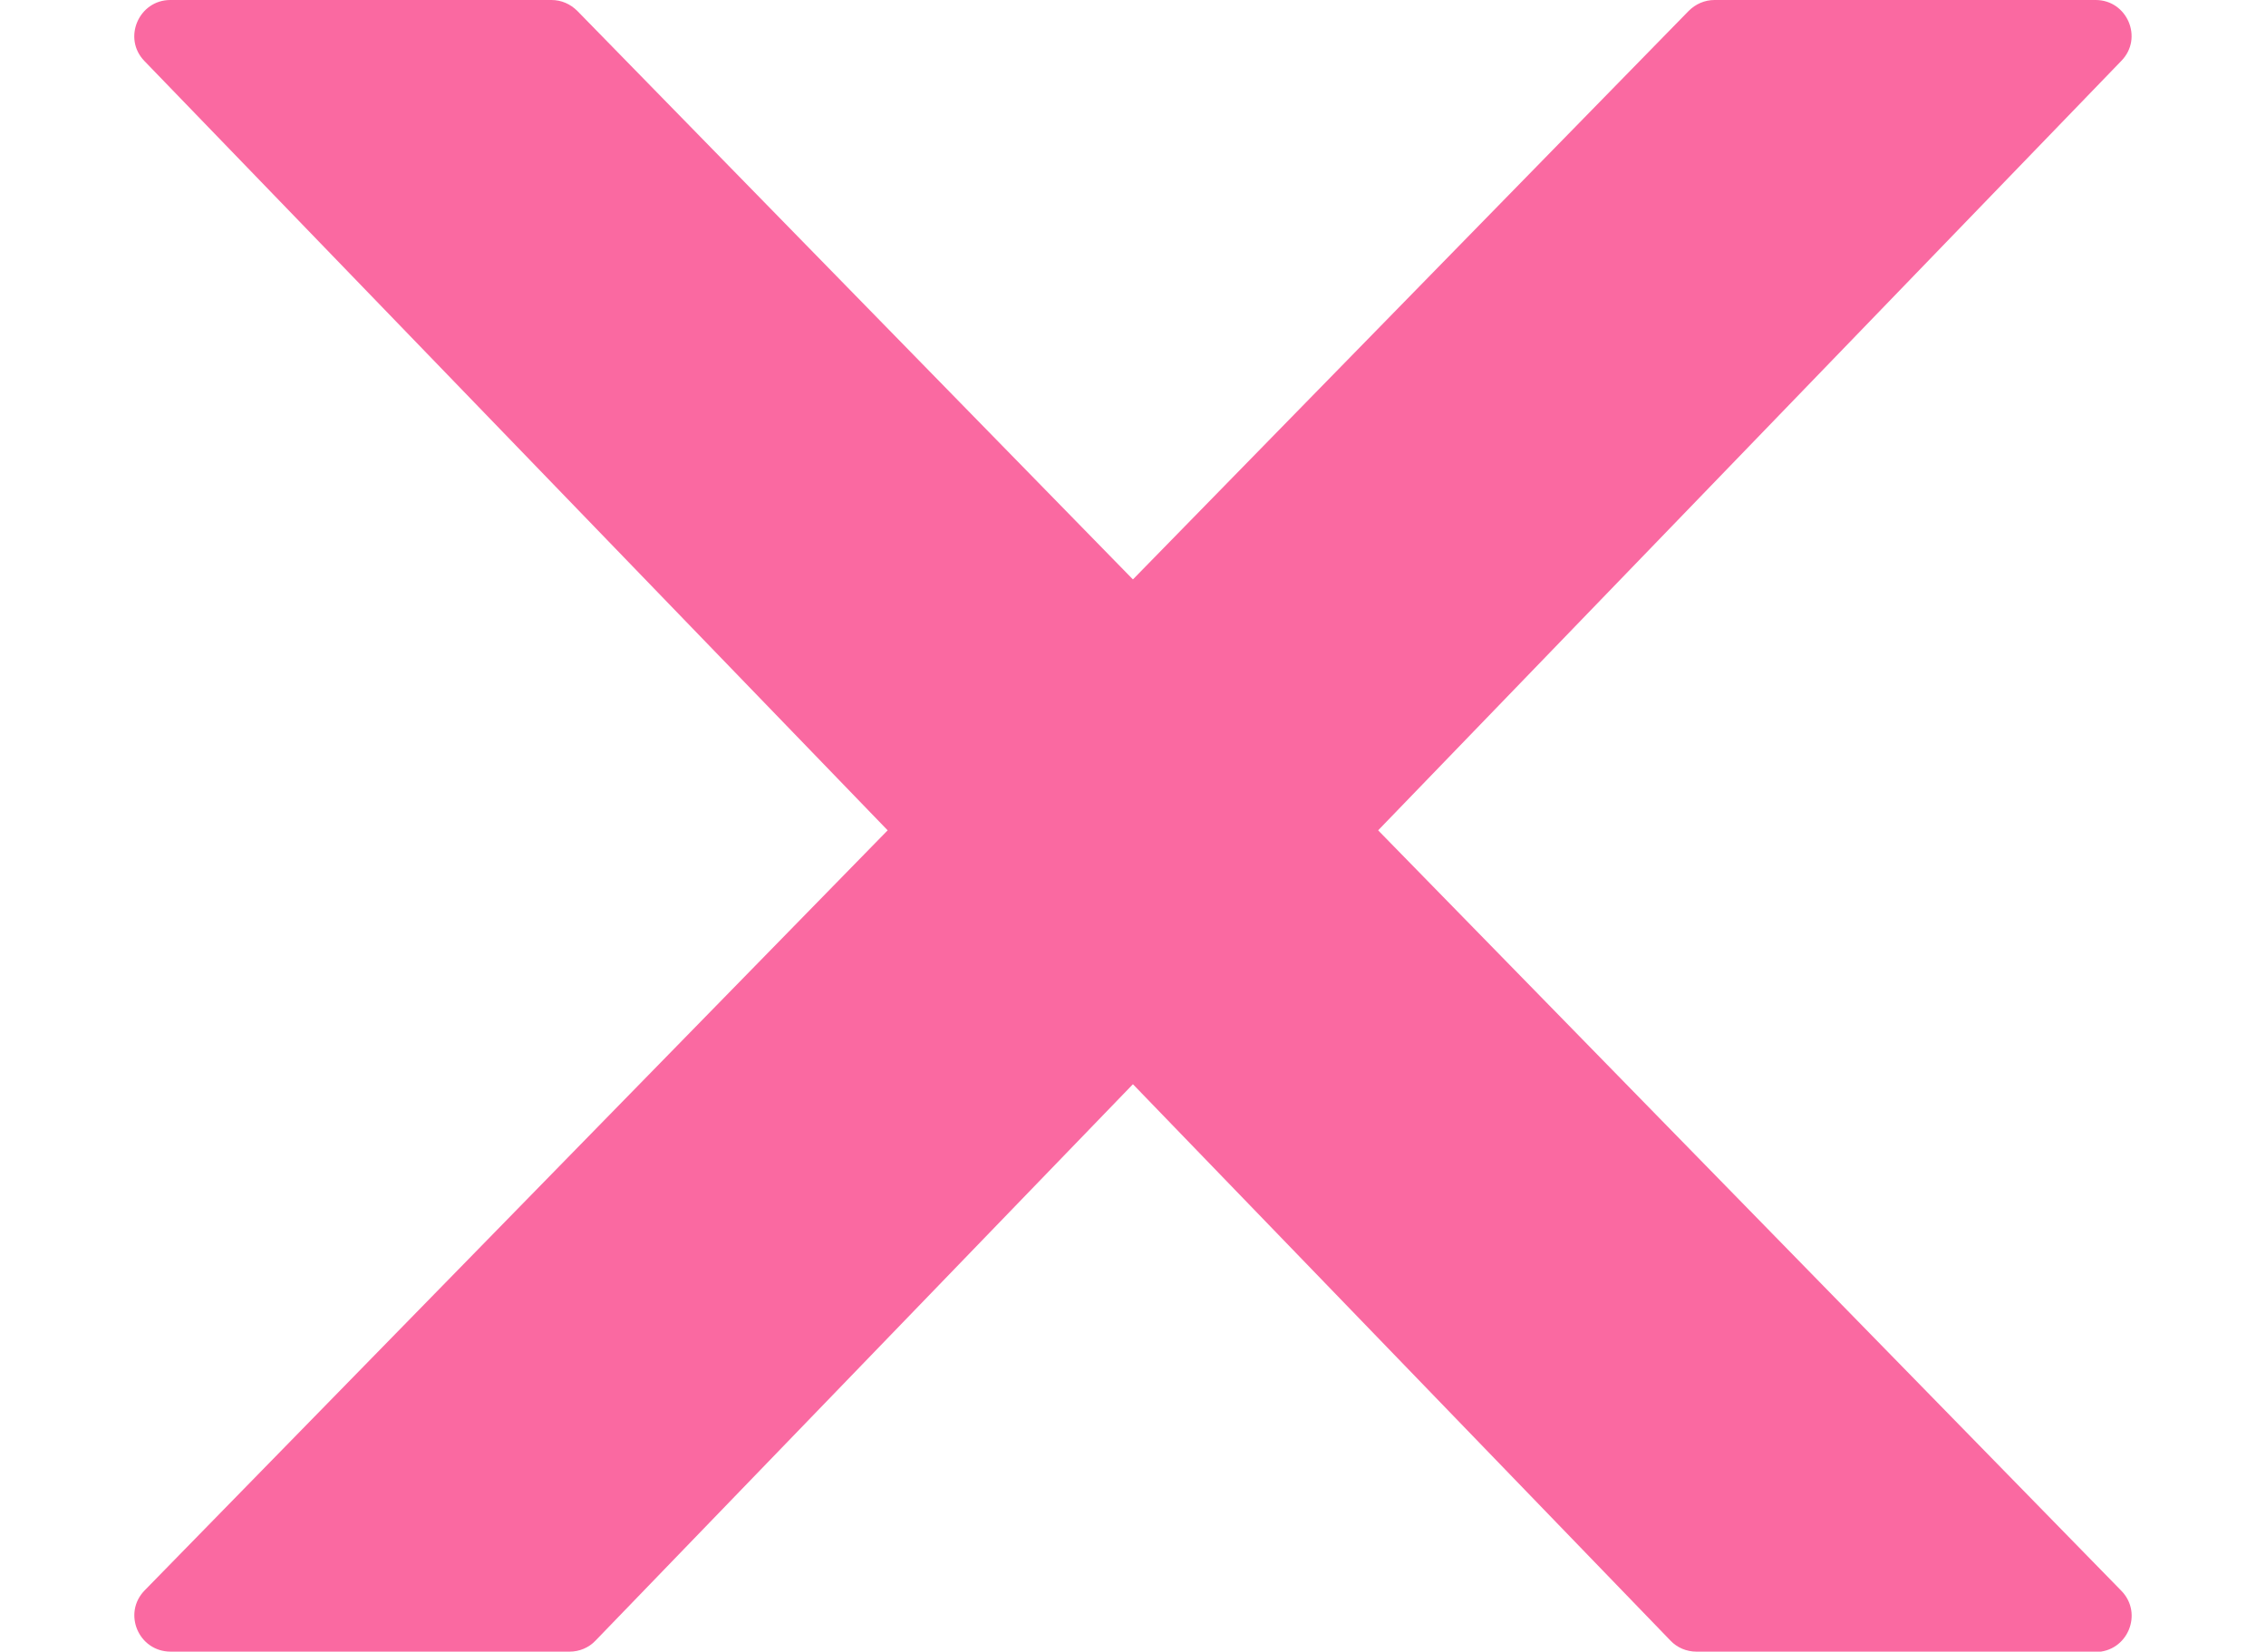 <?xml version="1.0" encoding="UTF-8"?>
<svg id="Layer_2" data-name="Layer 2" xmlns="http://www.w3.org/2000/svg" viewBox="0 0 57.61 42">
  <defs>
    <style>
      .cls-1 {
        fill: #fa69a1;
      }
    </style>
  </defs>
  <path class="cls-1" d="m53.28,42h-10.15c-.25,0-.49-.1-.66-.28L3.67,1.55C3.11.97,3.53,0,4.33,0h9.69c.25,0,.48.1.66.28l39.25,40.17c.57.58.16,1.56-.66,1.56Z"/>
  <path class="cls-1" d="m4.33,42h10.15c.25,0,.49-.1.66-.28L53.93,1.55C54.5.97,54.08,0,53.28,0h-9.69c-.25,0-.48.1-.66.28L3.68,40.44c-.57.58-.16,1.56.66,1.56Z"/>
</svg>